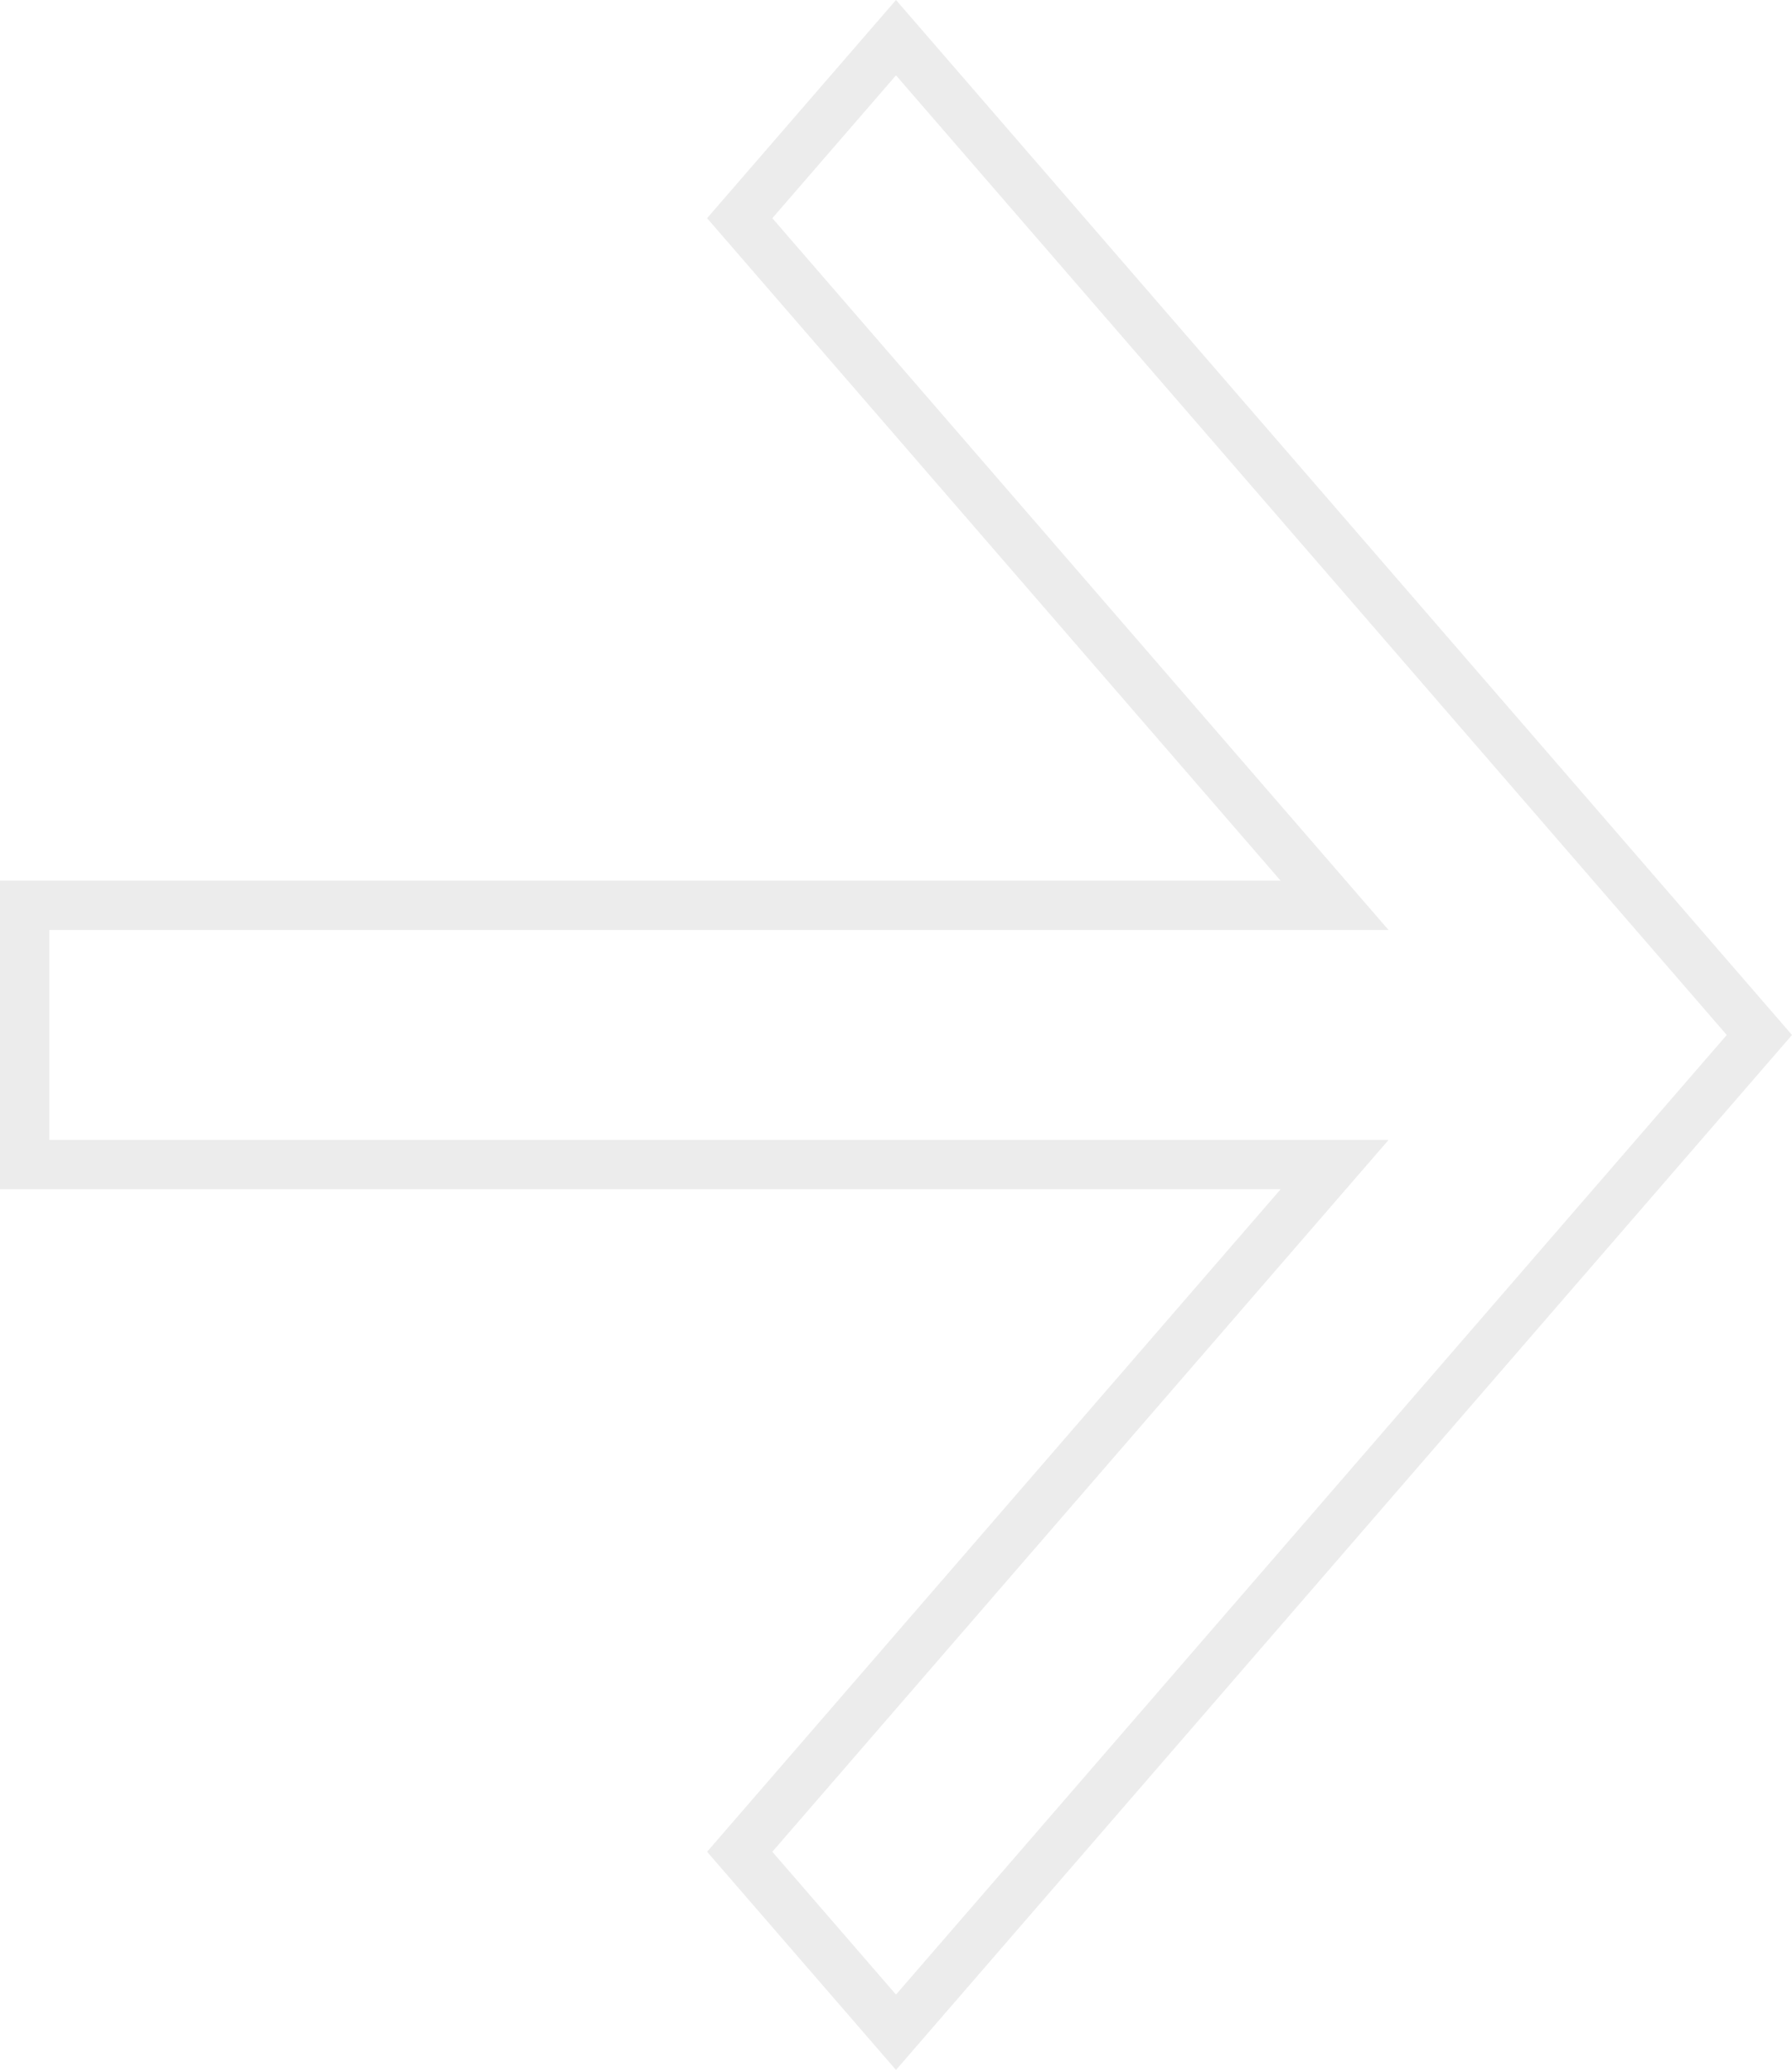 <svg width="109" height="126" viewBox="0 0 109 126" fill="none" xmlns="http://www.w3.org/2000/svg">
<path opacity="0.2" d="M54.5 2.291L107.016 62.94L54.5 123.588L44.994 112.611L79.028 73.306L81.177 70.824L77.894 70.824L1.5 70.824L1.5 55.056L77.894 55.056L81.177 55.056L79.028 52.574L44.994 13.269L54.5 2.291Z" stroke="#A0A0A0" stroke-width="3"/>
</svg>
